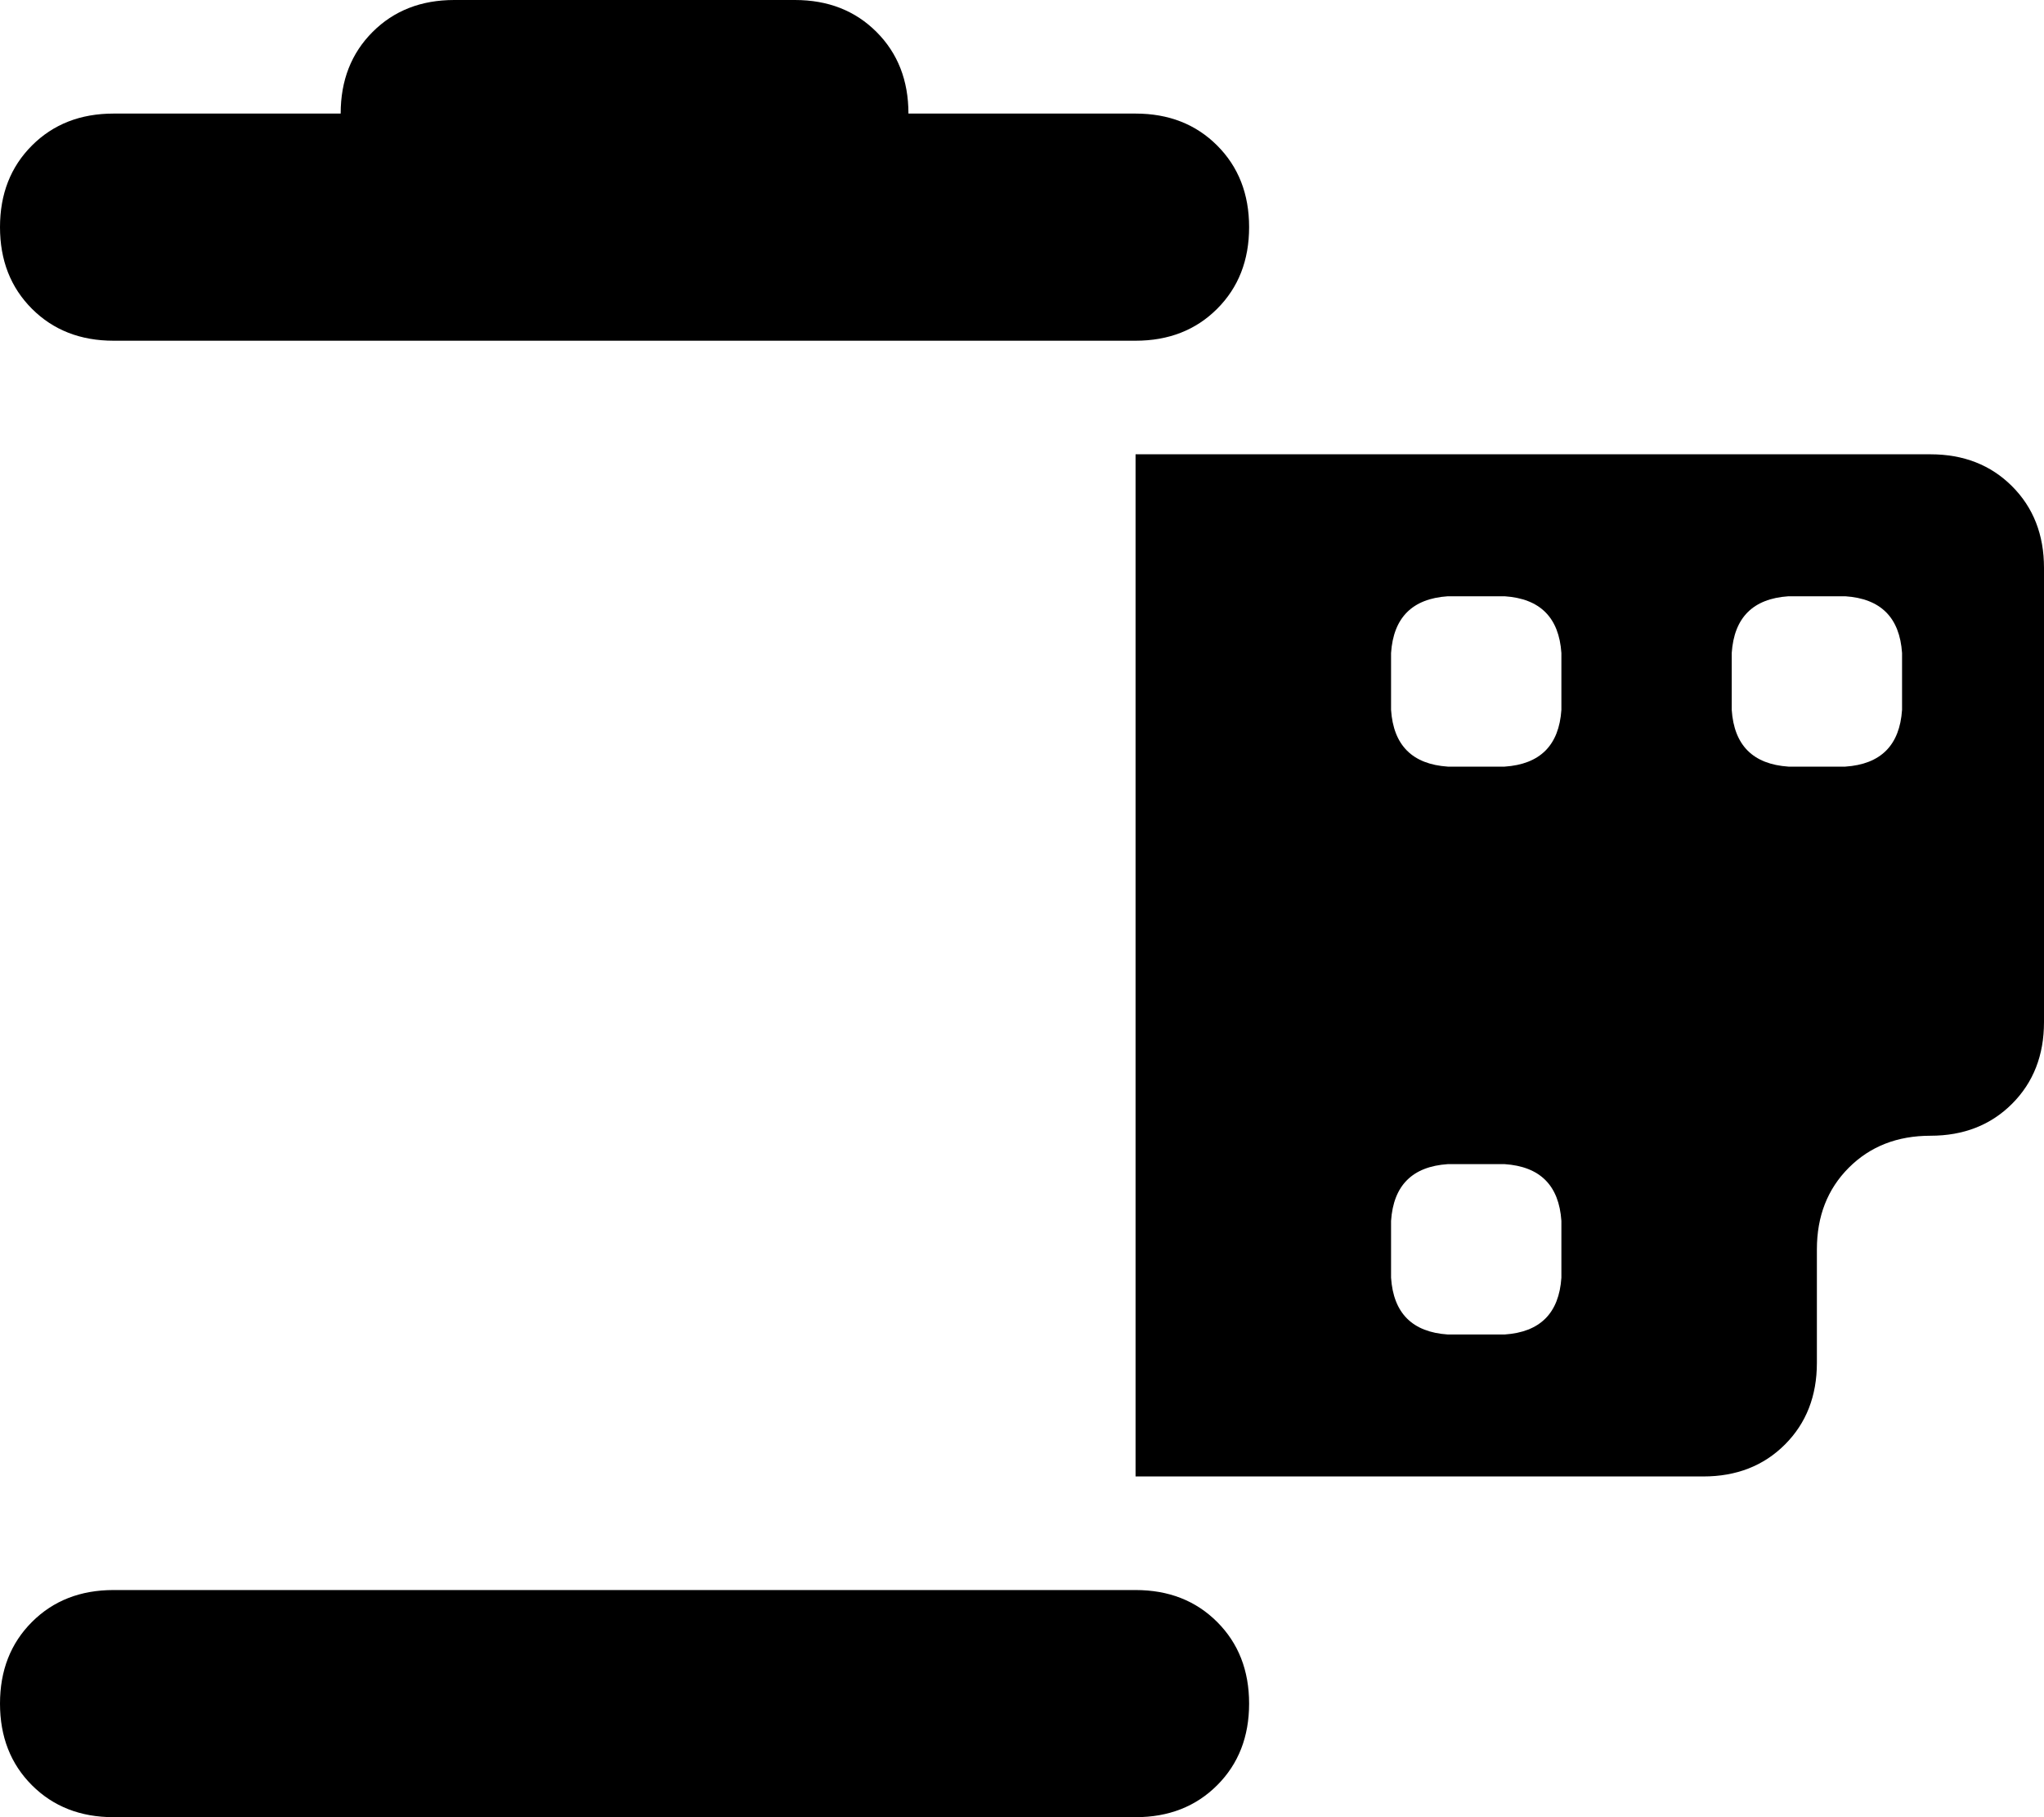 <svg xmlns="http://www.w3.org/2000/svg" viewBox="0 0 576 512">
    <path d="M 96 32 Q 96 18 105 9 L 105 9 Q 114 0 128 0 L 224 0 Q 238 0 247 9 Q 256 18 256 32 L 320 32 Q 334 32 343 41 Q 352 50 352 64 Q 352 78 343 87 Q 334 96 320 96 L 32 96 Q 18 96 9 87 Q 0 78 0 64 Q 0 50 9 41 Q 18 32 32 32 L 96 32 L 96 32 Z M 0 480 Q 0 466 9 457 L 9 457 Q 18 448 32 448 L 320 448 Q 334 448 343 457 Q 352 466 352 480 Q 352 494 343 503 Q 334 512 320 512 L 32 512 Q 18 512 9 503 Q 0 494 0 480 L 0 480 Z M 320 128 L 544 128 Q 558 128 567 137 Q 576 146 576 160 L 576 288 Q 576 302 567 311 Q 558 320 544 320 Q 530 320 521 329 Q 512 338 512 352 L 512 384 Q 512 398 503 407 Q 494 416 480 416 L 320 416 L 320 128 L 320 128 Z M 392 184 L 392 200 Q 393 215 408 216 L 424 216 Q 439 215 440 200 L 440 184 Q 439 169 424 168 L 408 168 Q 393 169 392 184 L 392 184 Z M 504 168 Q 489 169 488 184 L 488 200 Q 489 215 504 216 L 520 216 Q 535 215 536 200 L 536 184 Q 535 169 520 168 L 504 168 L 504 168 Z M 392 344 L 392 360 Q 393 375 408 376 L 424 376 Q 439 375 440 360 L 440 344 Q 439 329 424 328 L 408 328 Q 393 329 392 344 L 392 344 Z"/>
</svg>
